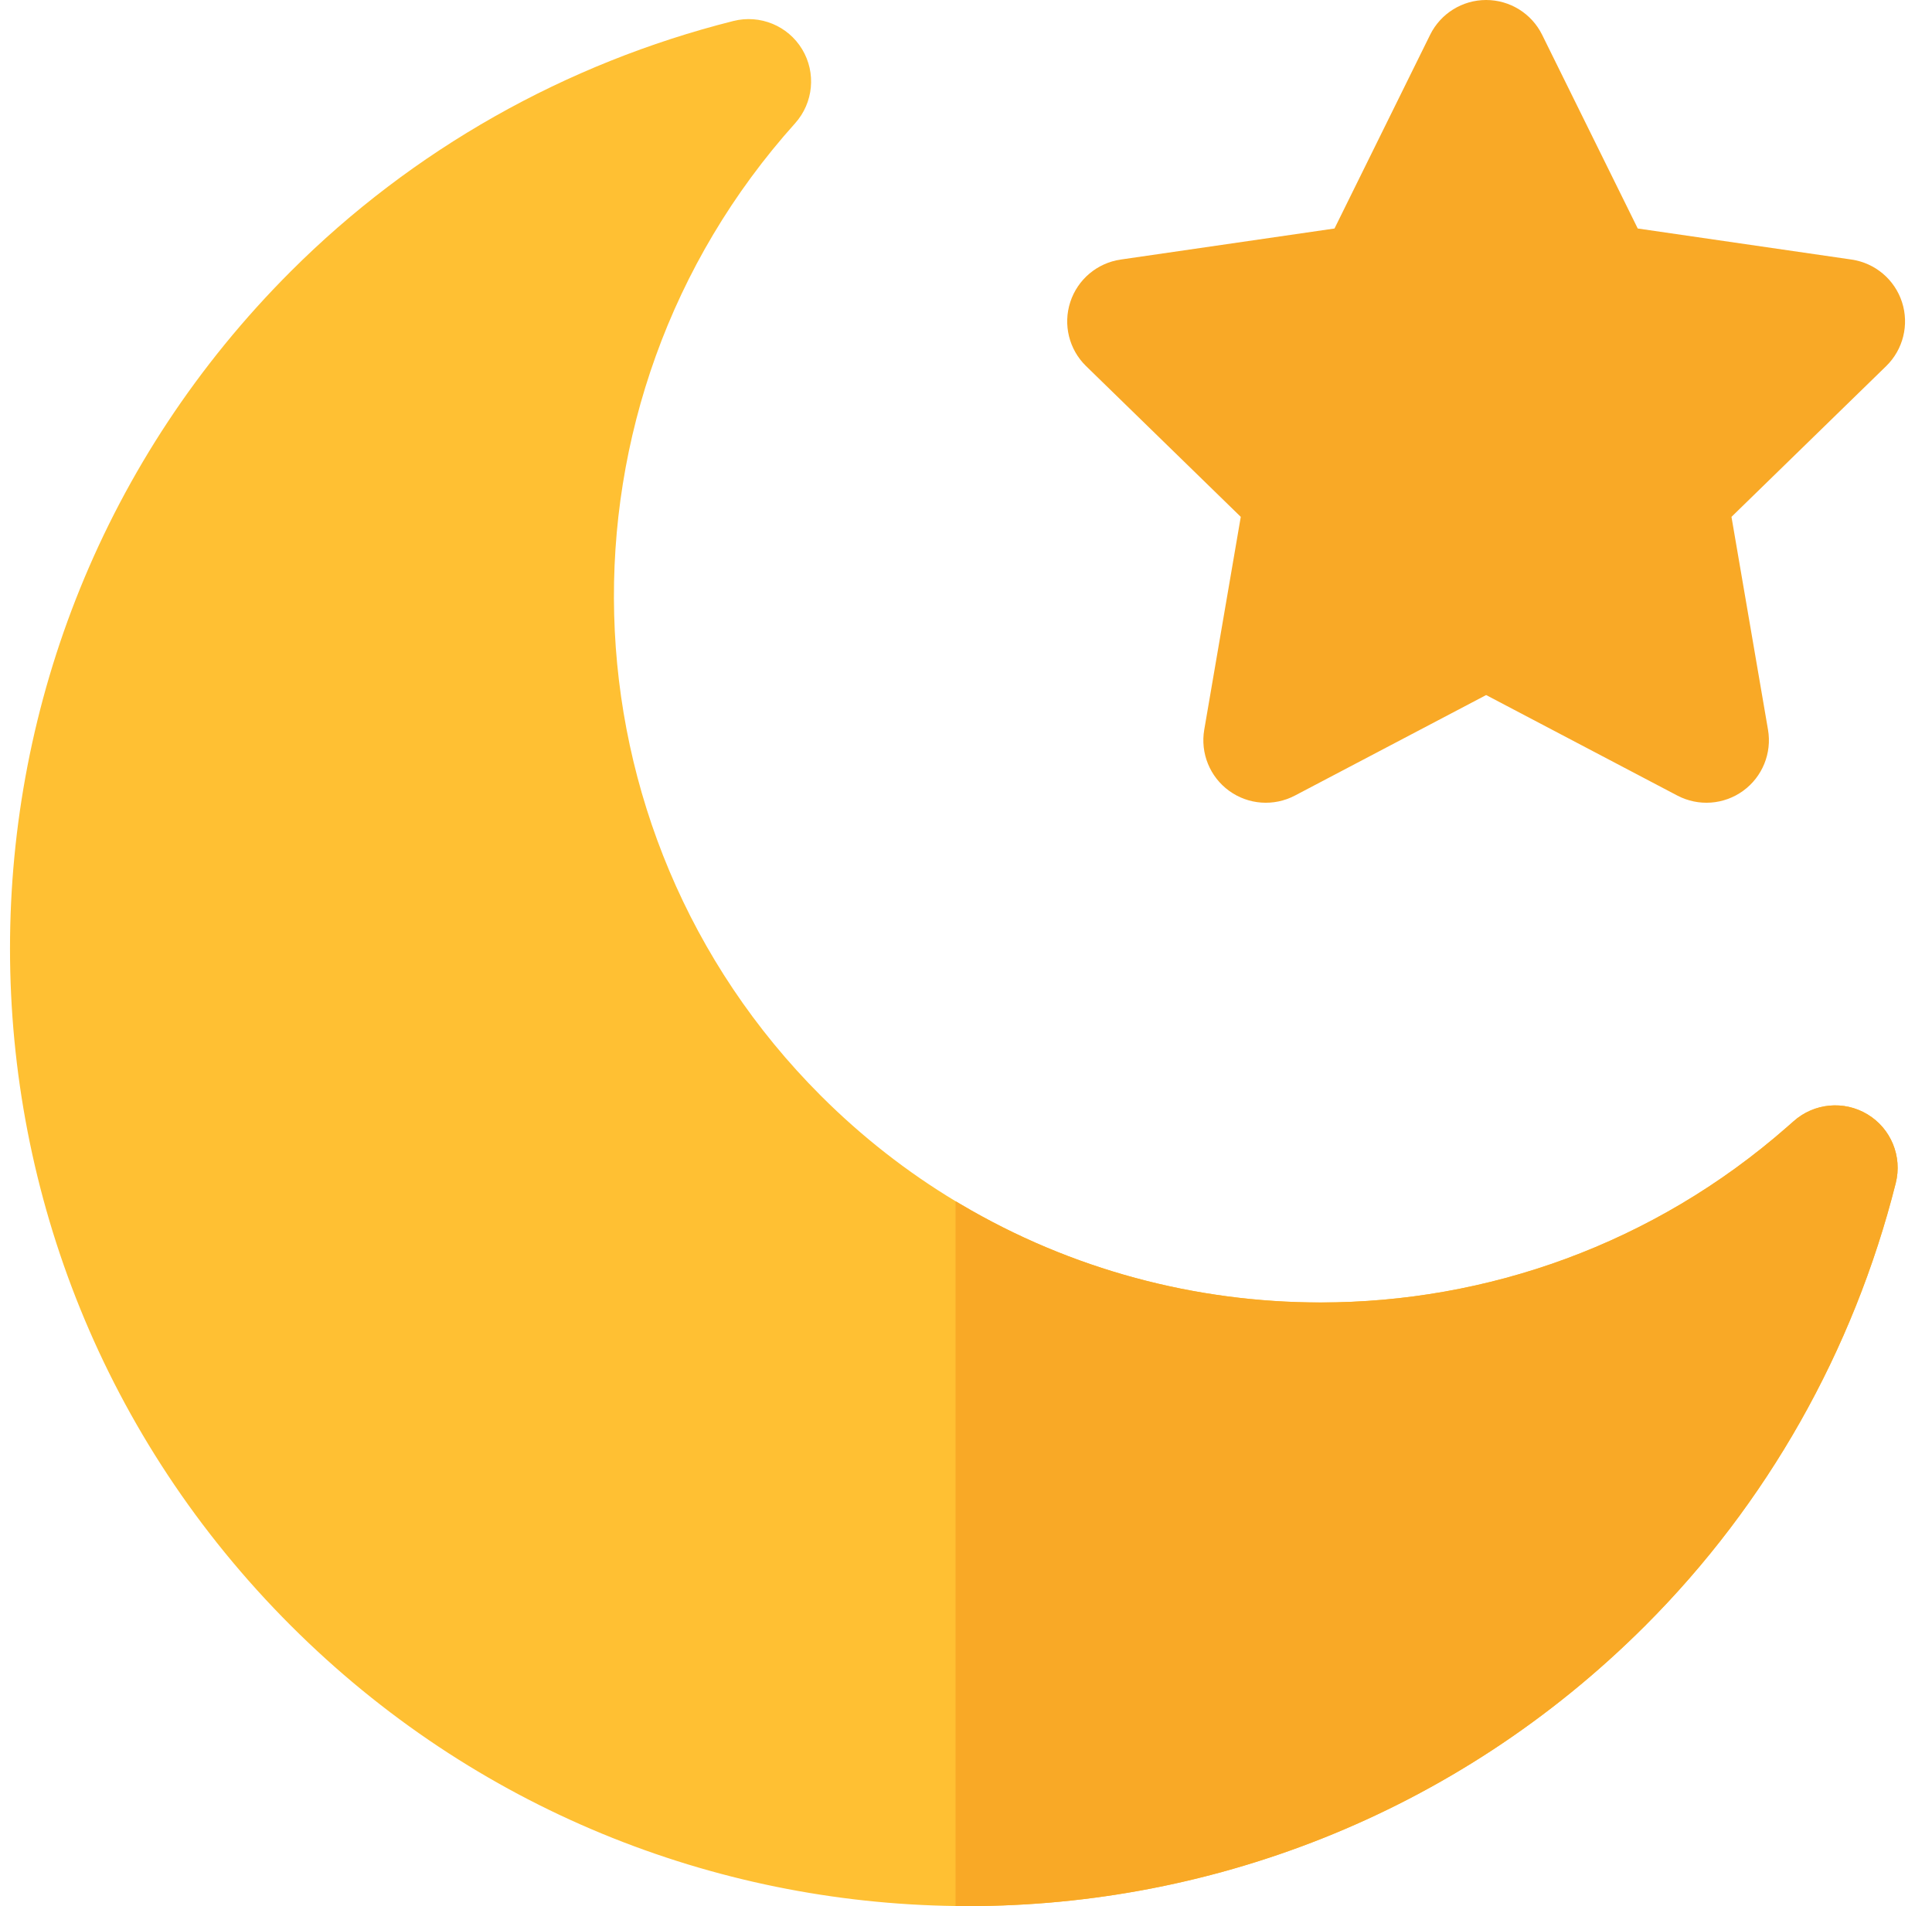 <svg width="76" height="75" viewBox="0 0 76 75" fill="none" xmlns="http://www.w3.org/2000/svg">
<g clip-path="url(#clip0_50_112)">
<path d="M48.35 31.117C47.593 30.567 47.214 29.636 47.372 28.713L48.809 20.337L42.723 14.405C42.053 13.752 41.812 12.775 42.102 11.885C42.391 10.996 43.16 10.348 44.085 10.213L52.496 8.991L56.257 1.37C56.671 0.531 57.525 0 58.46 0C59.396 0 60.25 0.531 60.664 1.37L64.425 8.991L72.836 10.213C73.761 10.348 74.53 10.996 74.819 11.885C75.109 12.775 74.867 13.752 74.198 14.405L68.112 20.337L69.549 28.713C69.707 29.635 69.328 30.567 68.571 31.117C67.814 31.667 66.811 31.739 65.983 31.304L58.461 27.349L50.938 31.304C50.108 31.74 49.105 31.666 48.35 31.117Z" fill="#F9A926"/>
<path d="M73.462 43.846C72.536 43.288 71.355 43.401 70.551 44.122C70.468 44.197 70.384 44.271 70.3 44.343C65.034 48.962 58.484 51.249 51.949 51.249C47.04 51.249 42.14 49.959 37.799 47.388C37.728 47.349 37.659 47.308 37.589 47.265C35.697 46.125 33.915 44.739 32.288 43.112C21.841 32.664 21.397 15.858 31.279 4.849C31.999 4.045 32.112 2.864 31.554 1.938C30.995 1.013 29.898 0.562 28.849 0.826C22.237 2.49 16.217 5.898 11.438 10.678C-3.289 25.404 -3.287 49.238 11.438 63.962C18.674 71.199 28.114 74.874 37.589 74.997C47.397 75.124 57.242 71.443 64.722 63.962C69.503 59.183 72.909 53.163 74.575 46.551C74.838 45.503 74.388 44.405 73.462 43.846Z" fill="#FFC033"/>
<path d="M74.574 46.551C72.908 53.163 69.503 59.183 64.722 63.962C57.242 71.444 47.397 75.125 37.589 74.997V47.266C37.659 47.308 37.728 47.349 37.799 47.388C42.14 49.959 47.04 51.25 51.949 51.25C58.484 51.25 65.034 48.963 70.3 44.343C70.384 44.271 70.468 44.197 70.551 44.122C71.355 43.401 72.536 43.288 73.462 43.847C74.388 44.405 74.838 45.503 74.574 46.551Z" fill="#F9A926"/>
</g>
<defs>
<clipPath id="clip0_50_112">
<rect width="75" height="75" fill="white" transform="translate(0.167)"/>
</clipPath>
</defs>
</svg>
